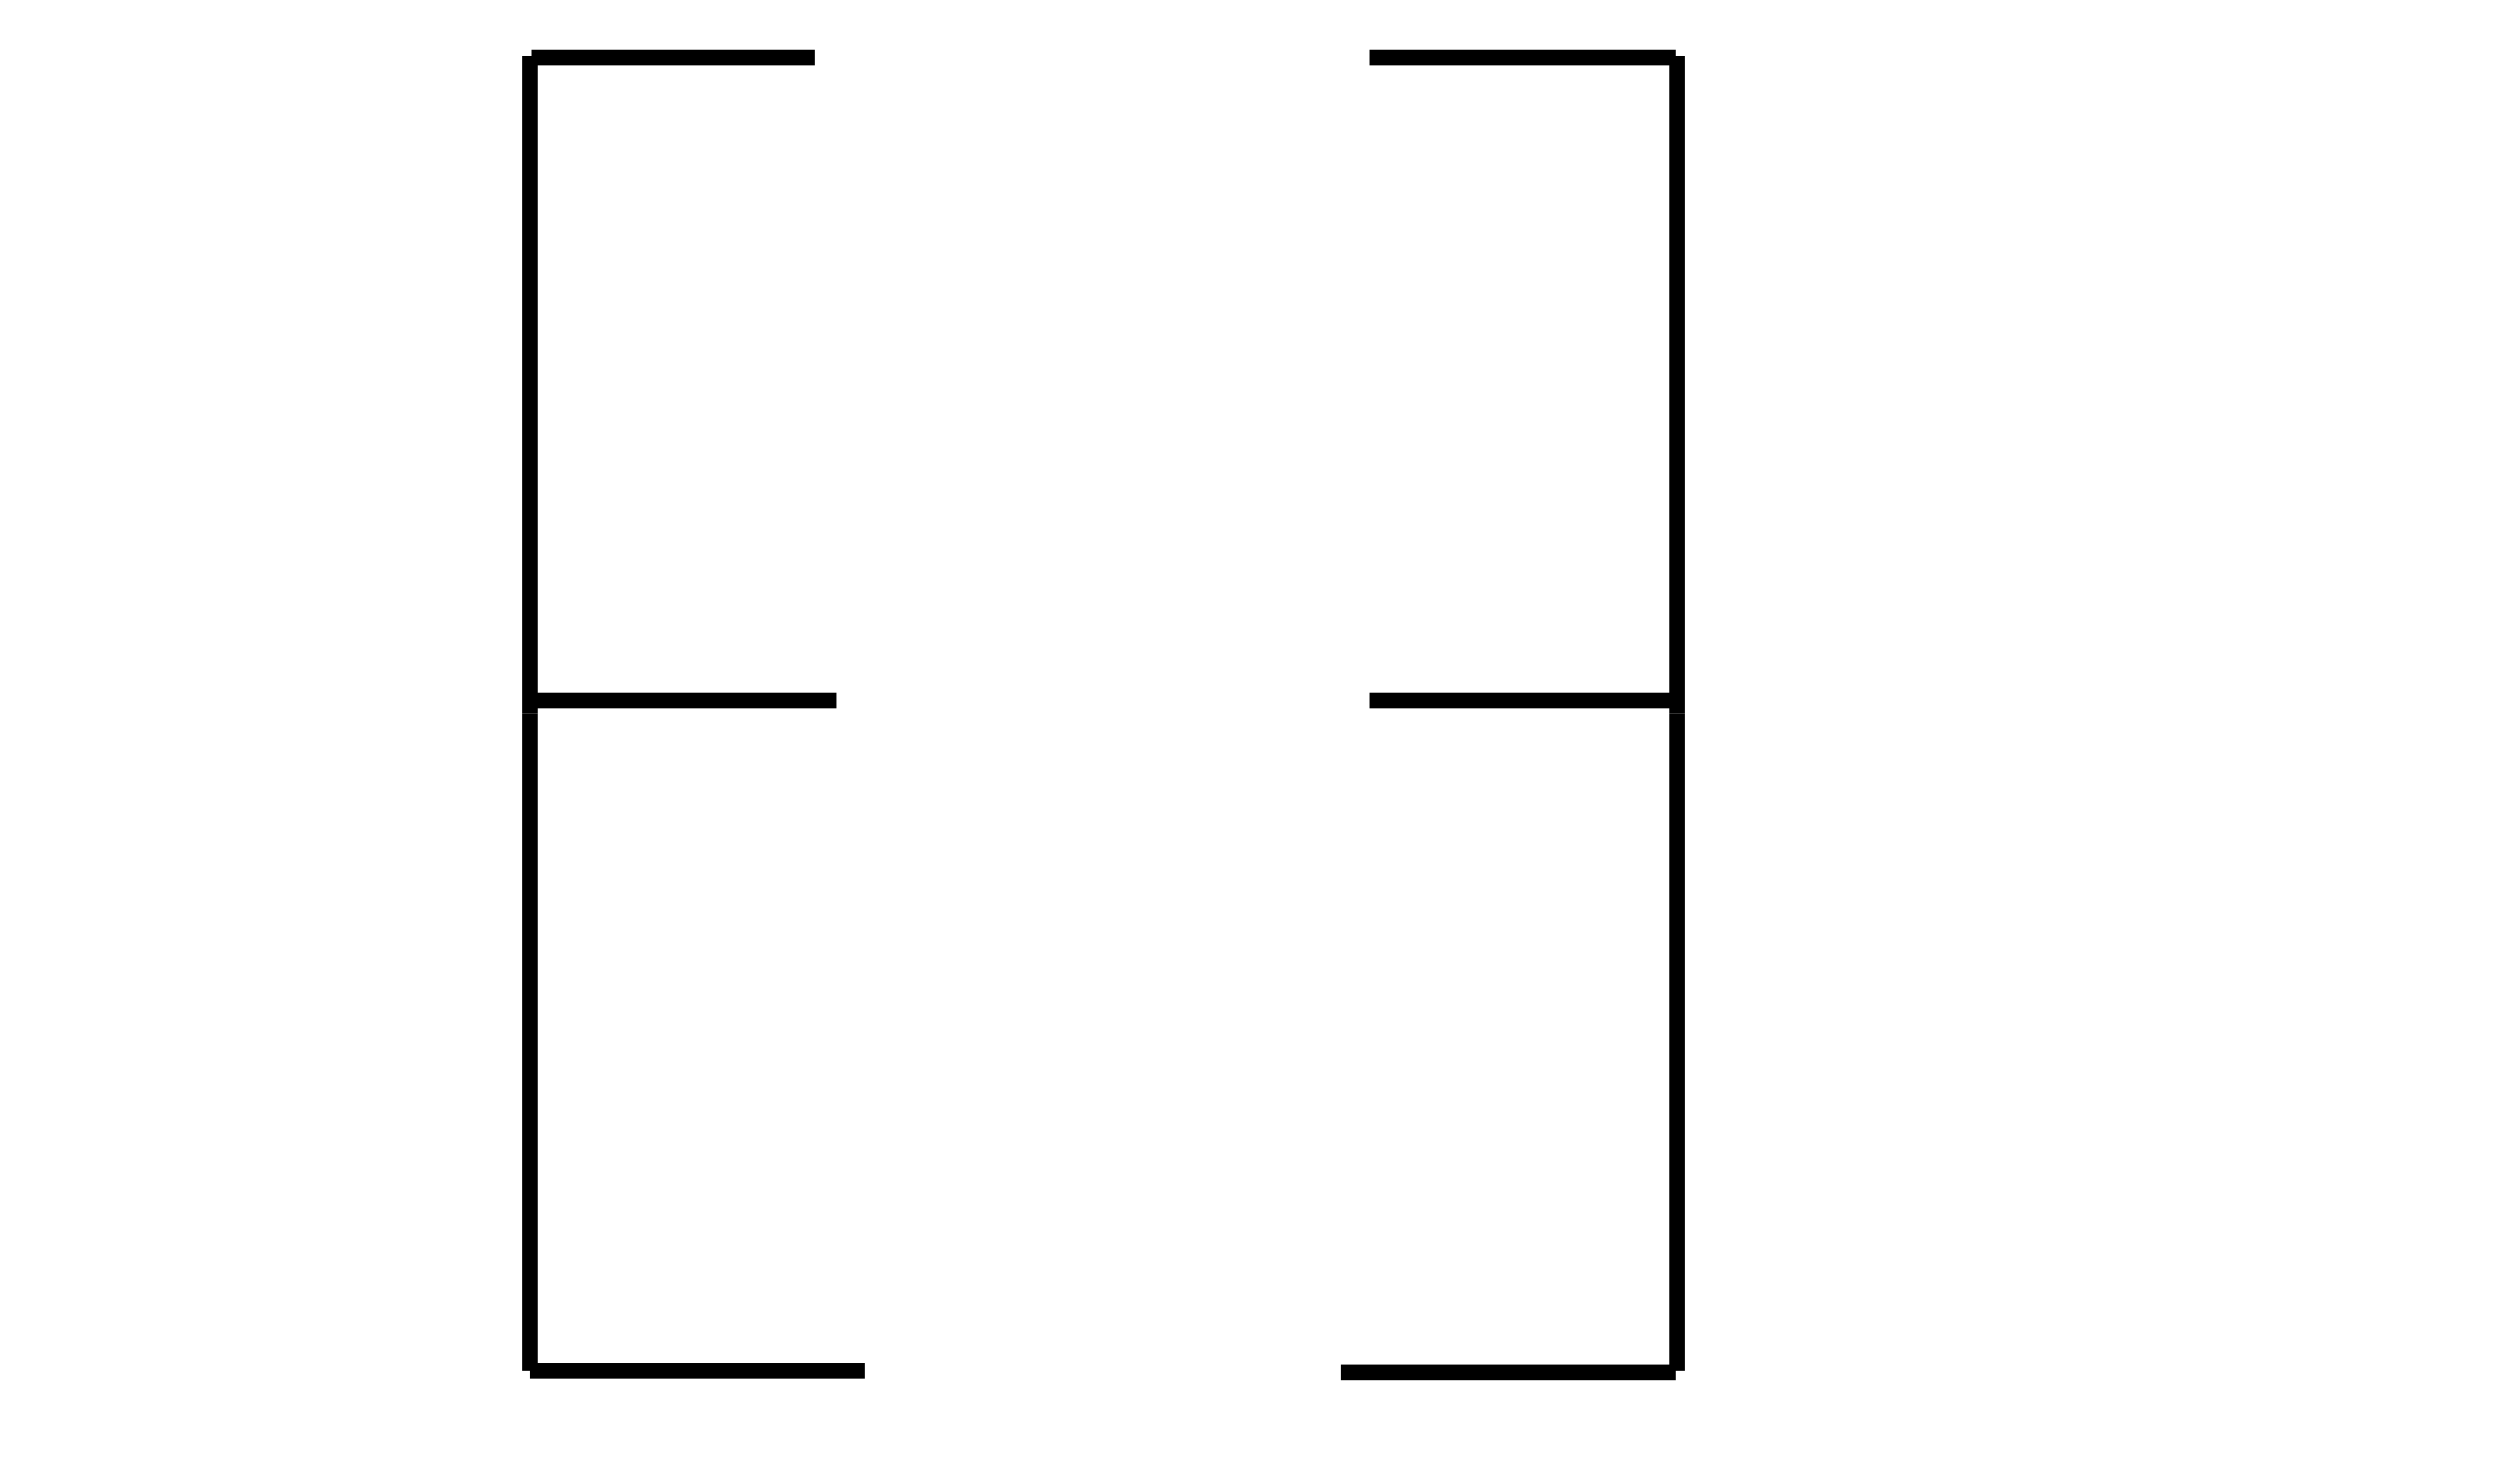 <?xml version="1.0" encoding="utf-8"?>
<!-- Generator: Adobe Illustrator 19.1.0, SVG Export Plug-In . SVG Version: 6.00 Build 0)  -->
<svg version="1.1" id="Layer_1" xmlns="http://www.w3.org/2000/svg" xmlns:xlink="http://www.w3.org/1999/xlink" x="0px" y="0px"
	 viewBox="0 0 960 560" style="enable-background:new 0 0 960 560;" xml:space="preserve">
<style type="text/css">
	.st0{fill:none;stroke:#000000;stroke-width:6;stroke-miterlimit:10;}
	.st1{fill:#FFFFFF;stroke:#000000;stroke-width:6;stroke-miterlimit:10;}
</style>
<line class="st0" x1="204.1" y1="22.1" x2="312.9" y2="22.1"/>
<line class="st0" x1="644" y1="21.5" x2="644" y2="273.9"/>
<line class="st0" x1="203.5" y1="21.5" x2="203.5" y2="273.9"/>
<line class="st0" x1="525.9" y1="22.1" x2="643.5" y2="22.1"/>
<line class="st0" x1="644" y1="273.9" x2="644" y2="526.4"/>
<line class="st0" x1="203.5" y1="273.9" x2="203.5" y2="526.4"/>
<line class="st0" x1="514.9" y1="527" x2="643.5" y2="527"/>
<line class="st1" x1="643.5" y1="269" x2="525.9" y2="269"/>
<line class="st1" x1="321.2" y1="269" x2="203.5" y2="269"/>
<line class="st0" x1="203.5" y1="526.4" x2="332.1" y2="526.4"/>
</svg>
